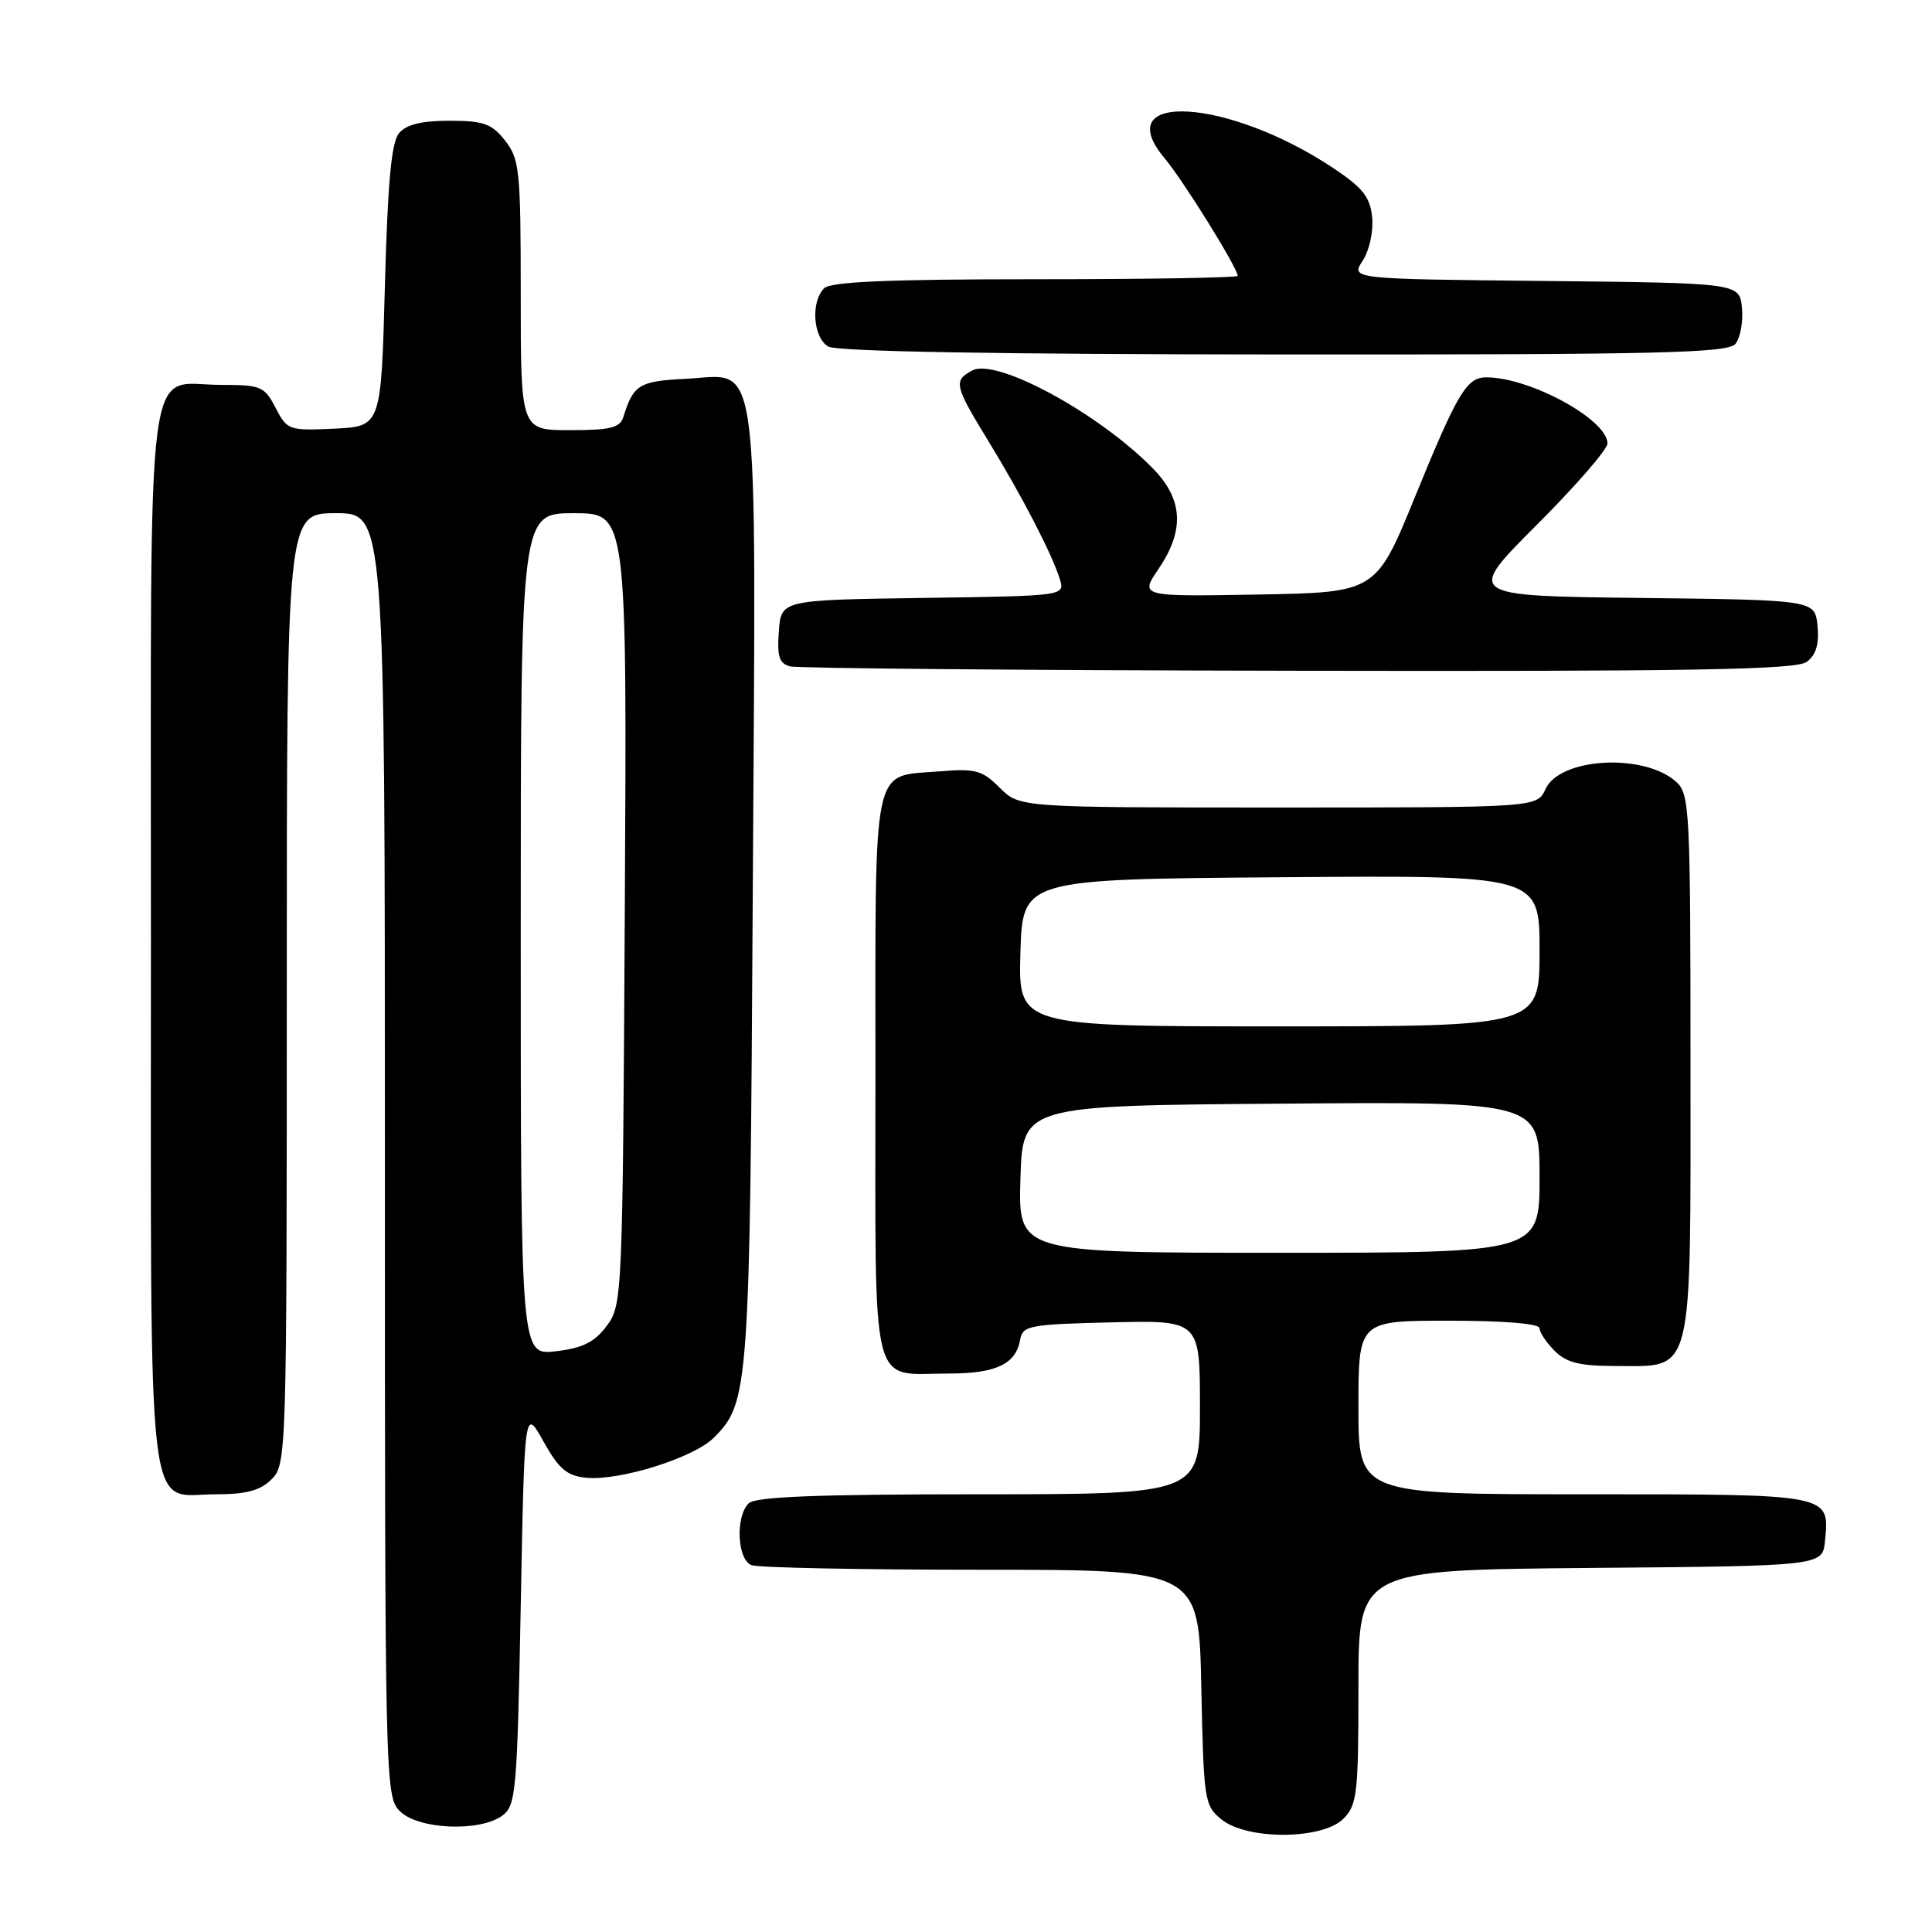 <?xml version="1.0" encoding="UTF-8" standalone="no"?>
<!DOCTYPE svg PUBLIC "-//W3C//DTD SVG 1.1//EN" "http://www.w3.org/Graphics/SVG/1.1/DTD/svg11.dtd" >
<svg xmlns="http://www.w3.org/2000/svg" xmlns:xlink="http://www.w3.org/1999/xlink" version="1.1" viewBox="0 0 256 256">
 <g >
 <path fill="currentColor"
d=" M 178.00 241.00 C 179.83 239.17 180.00 237.67 180.00 223.51 C 180.00 208.03 180.00 208.03 210.75 207.76 C 241.50 207.50 241.50 207.50 241.82 204.18 C 242.42 197.92 242.82 198.00 209.88 198.00 C 180.00 198.00 180.00 198.00 180.00 186.50 C 180.00 175.00 180.00 175.00 192.00 175.00 C 199.33 175.00 204.00 175.39 204.00 176.00 C 204.00 176.55 204.90 177.90 206.00 179.00 C 207.56 180.56 209.33 181.00 214.00 181.00 C 224.52 181.00 224.00 183.06 224.00 141.15 C 224.00 107.37 223.89 105.21 222.12 103.61 C 217.87 99.76 206.70 100.37 204.79 104.55 C 203.68 107.00 203.68 107.00 169.38 107.00 C 135.09 107.00 135.09 107.00 132.47 104.38 C 130.15 102.06 129.26 101.81 124.49 102.21 C 115.43 102.96 116.00 100.24 116.00 142.59 C 116.00 185.37 115.17 182.00 125.74 182.00 C 131.99 182.00 134.62 180.75 135.18 177.50 C 135.50 175.65 136.42 175.48 147.26 175.22 C 159.00 174.94 159.00 174.94 159.00 186.47 C 159.00 198.00 159.00 198.00 129.70 198.00 C 108.24 198.00 100.08 198.32 99.20 199.20 C 97.42 200.98 97.69 206.67 99.58 207.39 C 100.45 207.73 114.15 208.00 130.01 208.00 C 158.86 208.00 158.86 208.00 159.18 223.59 C 159.49 238.58 159.59 239.25 161.86 241.09 C 165.26 243.84 175.22 243.78 178.00 241.00 Z  M 66.56 240.58 C 68.37 239.26 68.53 237.43 69.00 212.83 C 69.50 186.50 69.50 186.50 72.01 191.00 C 74.05 194.65 75.12 195.56 77.67 195.81 C 82.12 196.24 91.92 193.17 94.58 190.51 C 99.25 185.84 99.37 184.27 99.75 117.66 C 100.17 44.60 100.85 49.71 90.80 50.20 C 84.69 50.50 83.93 50.97 82.60 55.25 C 82.16 56.68 80.88 57.00 75.53 57.00 C 69.00 57.00 69.00 57.00 69.00 39.13 C 69.00 22.58 68.85 21.08 66.93 18.63 C 65.15 16.38 64.09 16.00 59.55 16.00 C 55.84 16.00 53.83 16.50 52.87 17.65 C 51.86 18.86 51.37 24.21 51.00 37.90 C 50.50 56.50 50.50 56.50 44.30 56.80 C 38.28 57.08 38.05 57.00 36.52 54.05 C 35.05 51.20 34.58 51.00 29.30 51.00 C 19.13 51.00 20.00 44.16 20.00 124.33 C 20.00 204.19 19.27 198.00 28.65 198.00 C 32.67 198.00 34.50 197.50 36.00 196.00 C 37.96 194.04 38.00 192.67 38.00 131.00 C 38.00 68.00 38.00 68.00 44.50 68.00 C 51.00 68.00 51.00 68.00 51.00 153.00 C 51.00 236.67 51.03 238.03 53.00 240.00 C 55.42 242.42 63.57 242.77 66.56 240.58 Z  M 239.39 87.71 C 240.63 86.80 241.06 85.38 240.83 82.96 C 240.50 79.50 240.50 79.50 217.36 79.23 C 194.22 78.96 194.22 78.96 203.61 69.57 C 208.77 64.41 213.00 59.54 213.00 58.76 C 213.00 55.60 202.73 50.00 196.94 50.00 C 194.34 50.00 193.14 52.02 187.52 65.77 C 182.33 78.50 182.33 78.50 166.68 78.78 C 151.03 79.05 151.03 79.05 153.51 75.39 C 156.99 70.26 156.77 66.16 152.78 62.09 C 145.62 54.76 132.02 47.38 128.83 49.09 C 126.31 50.44 126.45 51.07 130.95 58.42 C 135.42 65.73 139.41 73.42 140.43 76.73 C 141.12 78.96 141.12 78.96 122.31 79.23 C 103.50 79.50 103.50 79.50 103.20 83.67 C 102.95 87.00 103.26 87.93 104.70 88.30 C 105.69 88.56 136.00 88.82 172.06 88.88 C 224.27 88.98 237.98 88.74 239.39 87.71 Z  M 229.95 45.57 C 230.60 44.78 230.99 42.64 230.82 40.82 C 230.50 37.50 230.50 37.50 204.74 37.23 C 178.98 36.97 178.98 36.97 180.56 34.55 C 181.44 33.21 182.00 30.67 181.82 28.82 C 181.56 26.13 180.60 24.90 176.74 22.32 C 162.78 12.99 146.79 12.02 154.31 20.96 C 156.77 23.88 164.00 35.52 164.00 36.55 C 164.00 36.80 151.94 37.00 137.20 37.00 C 117.69 37.00 110.07 37.33 109.20 38.20 C 107.40 40.00 107.74 44.75 109.75 45.92 C 110.88 46.58 132.17 46.95 170.13 46.97 C 219.86 47.00 228.94 46.78 229.95 45.57 Z  M 135.21 156.25 C 135.50 146.50 135.50 146.50 169.75 146.24 C 204.00 145.97 204.00 145.97 204.00 155.99 C 204.00 166.00 204.00 166.00 169.46 166.00 C 134.93 166.00 134.93 166.00 135.21 156.25 Z  M 135.21 126.25 C 135.50 116.50 135.50 116.50 169.75 116.24 C 204.00 115.97 204.00 115.97 204.00 125.99 C 204.00 136.00 204.00 136.00 169.46 136.00 C 134.93 136.00 134.93 136.00 135.21 126.25 Z  M 69.00 123.80 C 69.00 68.00 69.00 68.00 76.04 68.00 C 83.08 68.00 83.08 68.00 82.79 120.43 C 82.51 171.92 82.46 172.91 80.40 175.68 C 78.78 177.85 77.22 178.63 73.65 179.05 C 69.00 179.59 69.00 179.59 69.00 123.80 Z "/>
</g>
</svg>